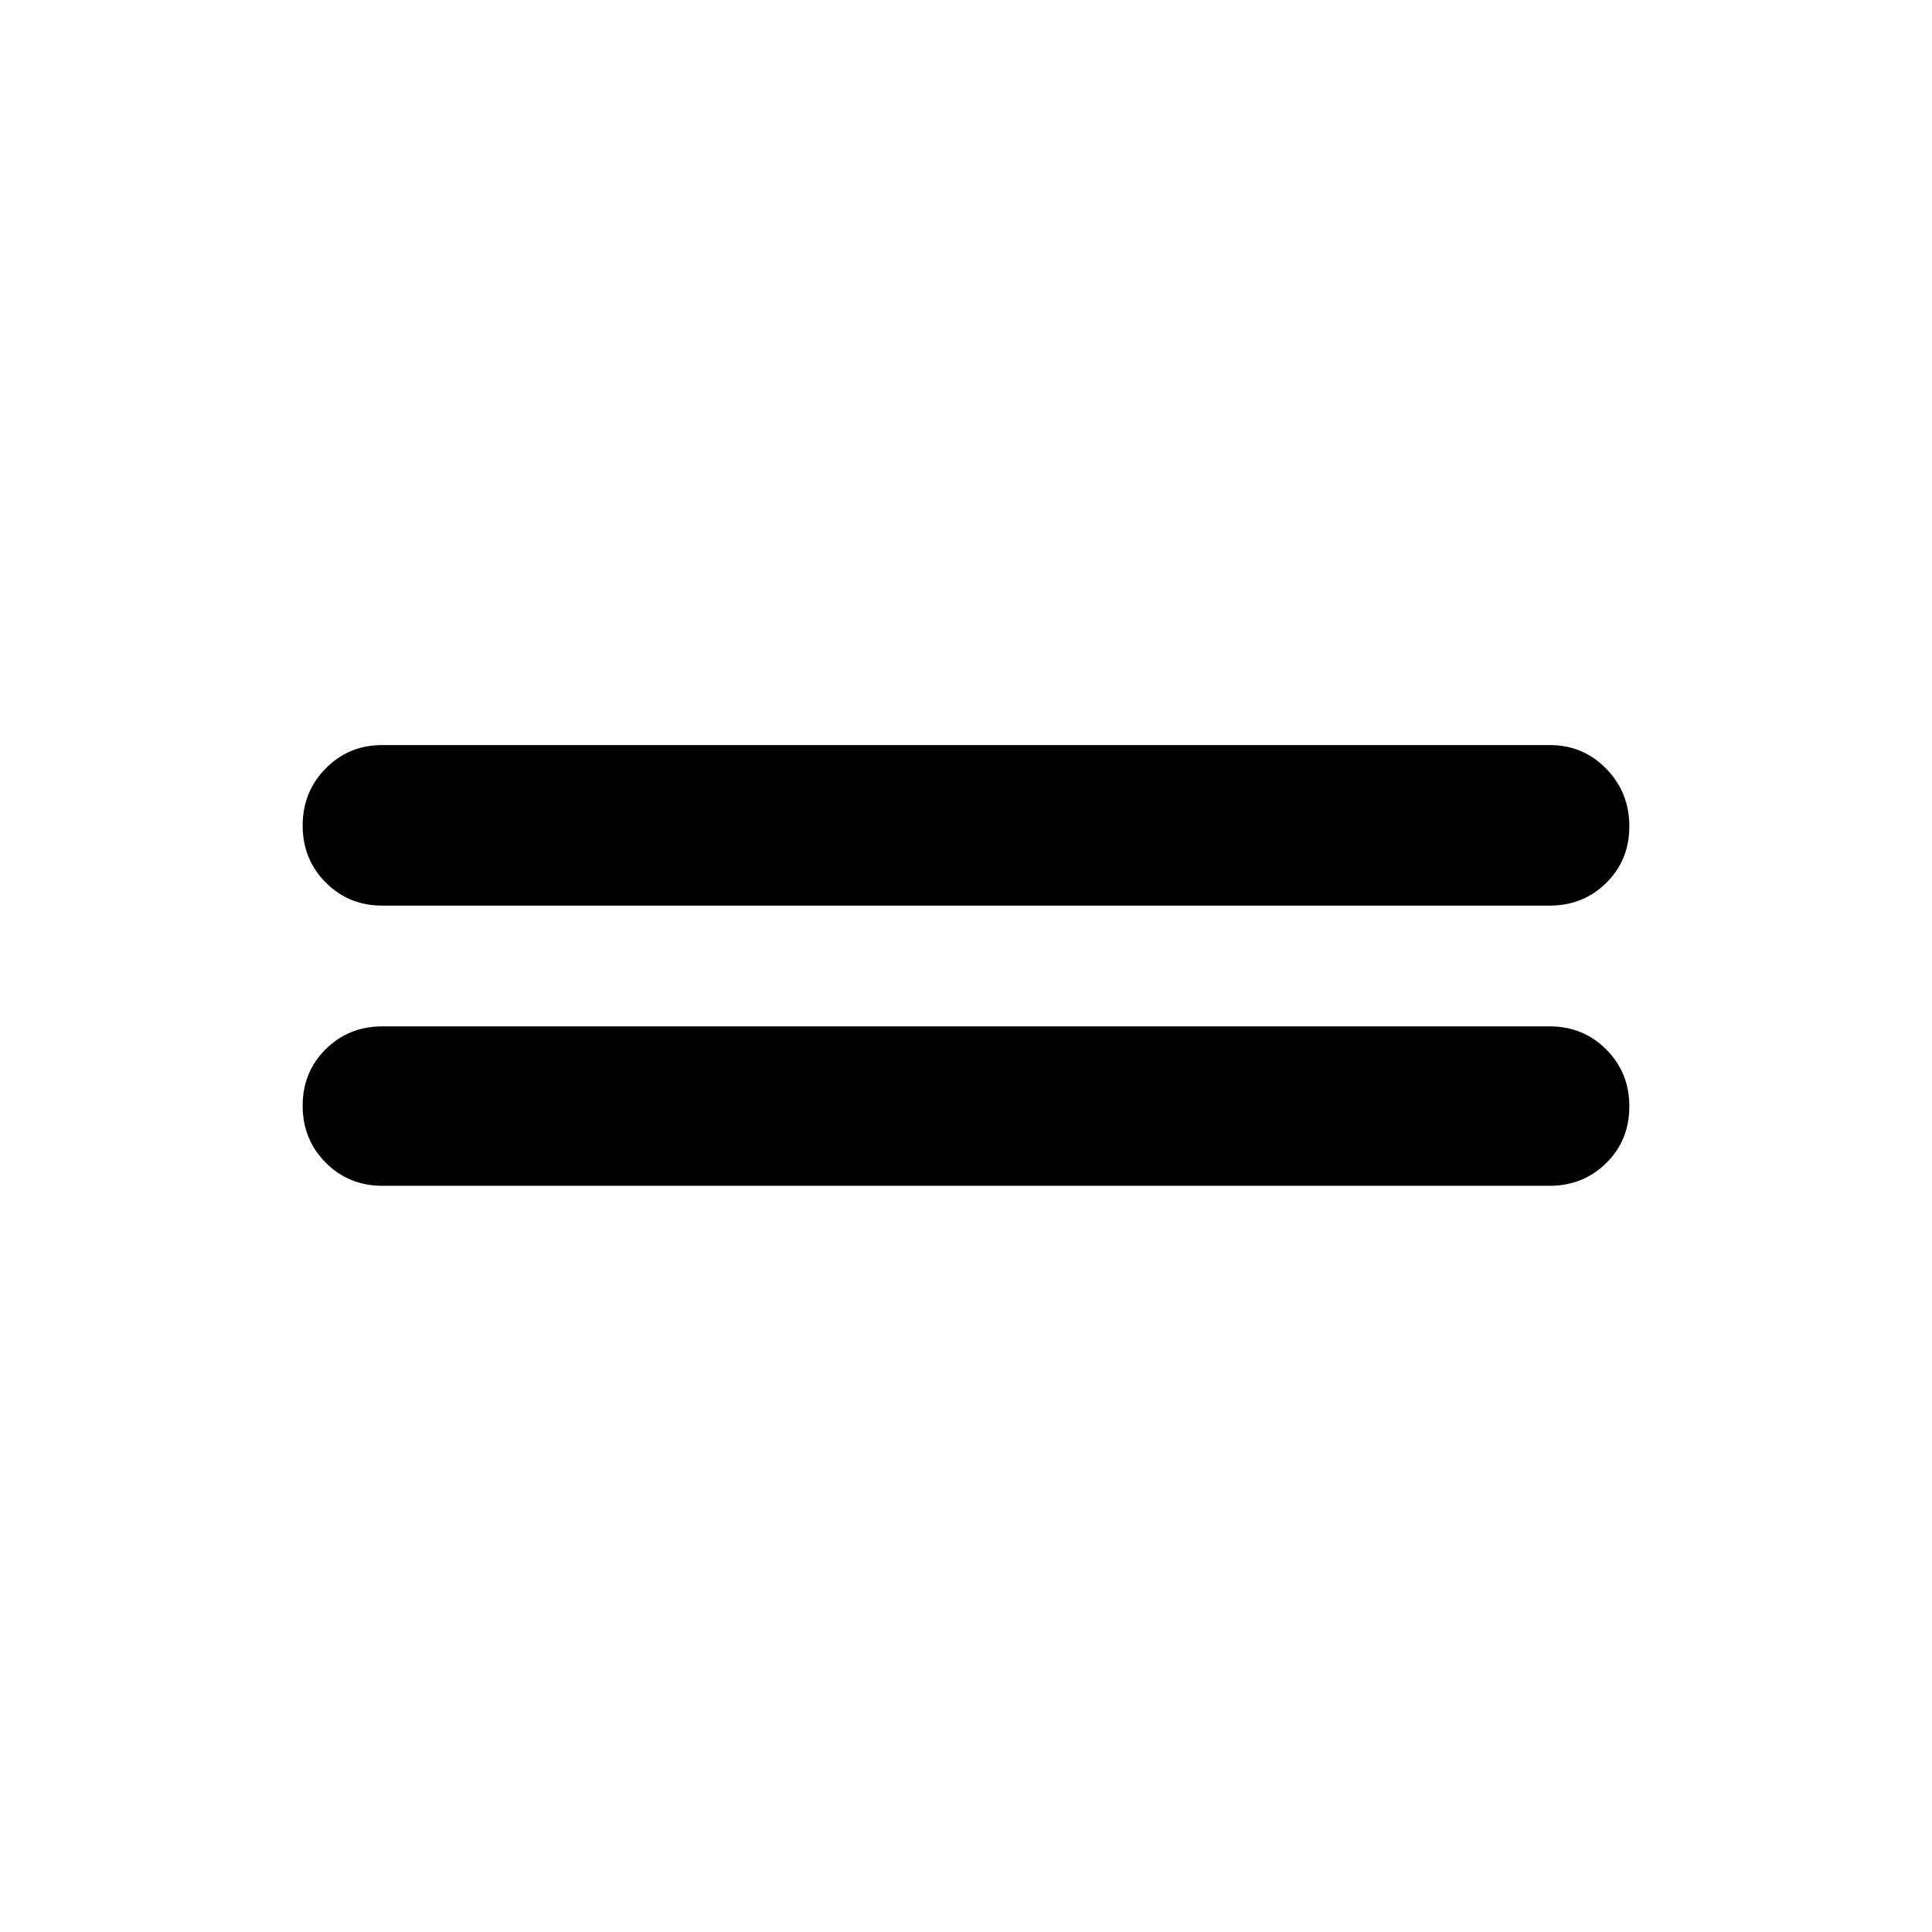 <svg xmlns="http://www.w3.org/2000/svg" width="48" height="48" viewBox="0 96 960 960"><path d="M190 546q-16.707 0-28.158-11.502-11.451-11.501-11.451-28.283 0-16.781 11.451-28.39 11.451-11.609 28.158-11.609h580q16.707 0 28.158 11.785 11.451 11.784 11.451 28.565 0 16.782-11.451 28.108T770 546H190Zm0 139.218q-16.707 0-28.158-11.501-11.451-11.502-11.451-28.283 0-16.782 11.451-28.108T190 606h580q16.707 0 28.158 11.502 11.451 11.501 11.451 28.283 0 16.781-11.451 28.107T770 685.218H190Z"/></svg>